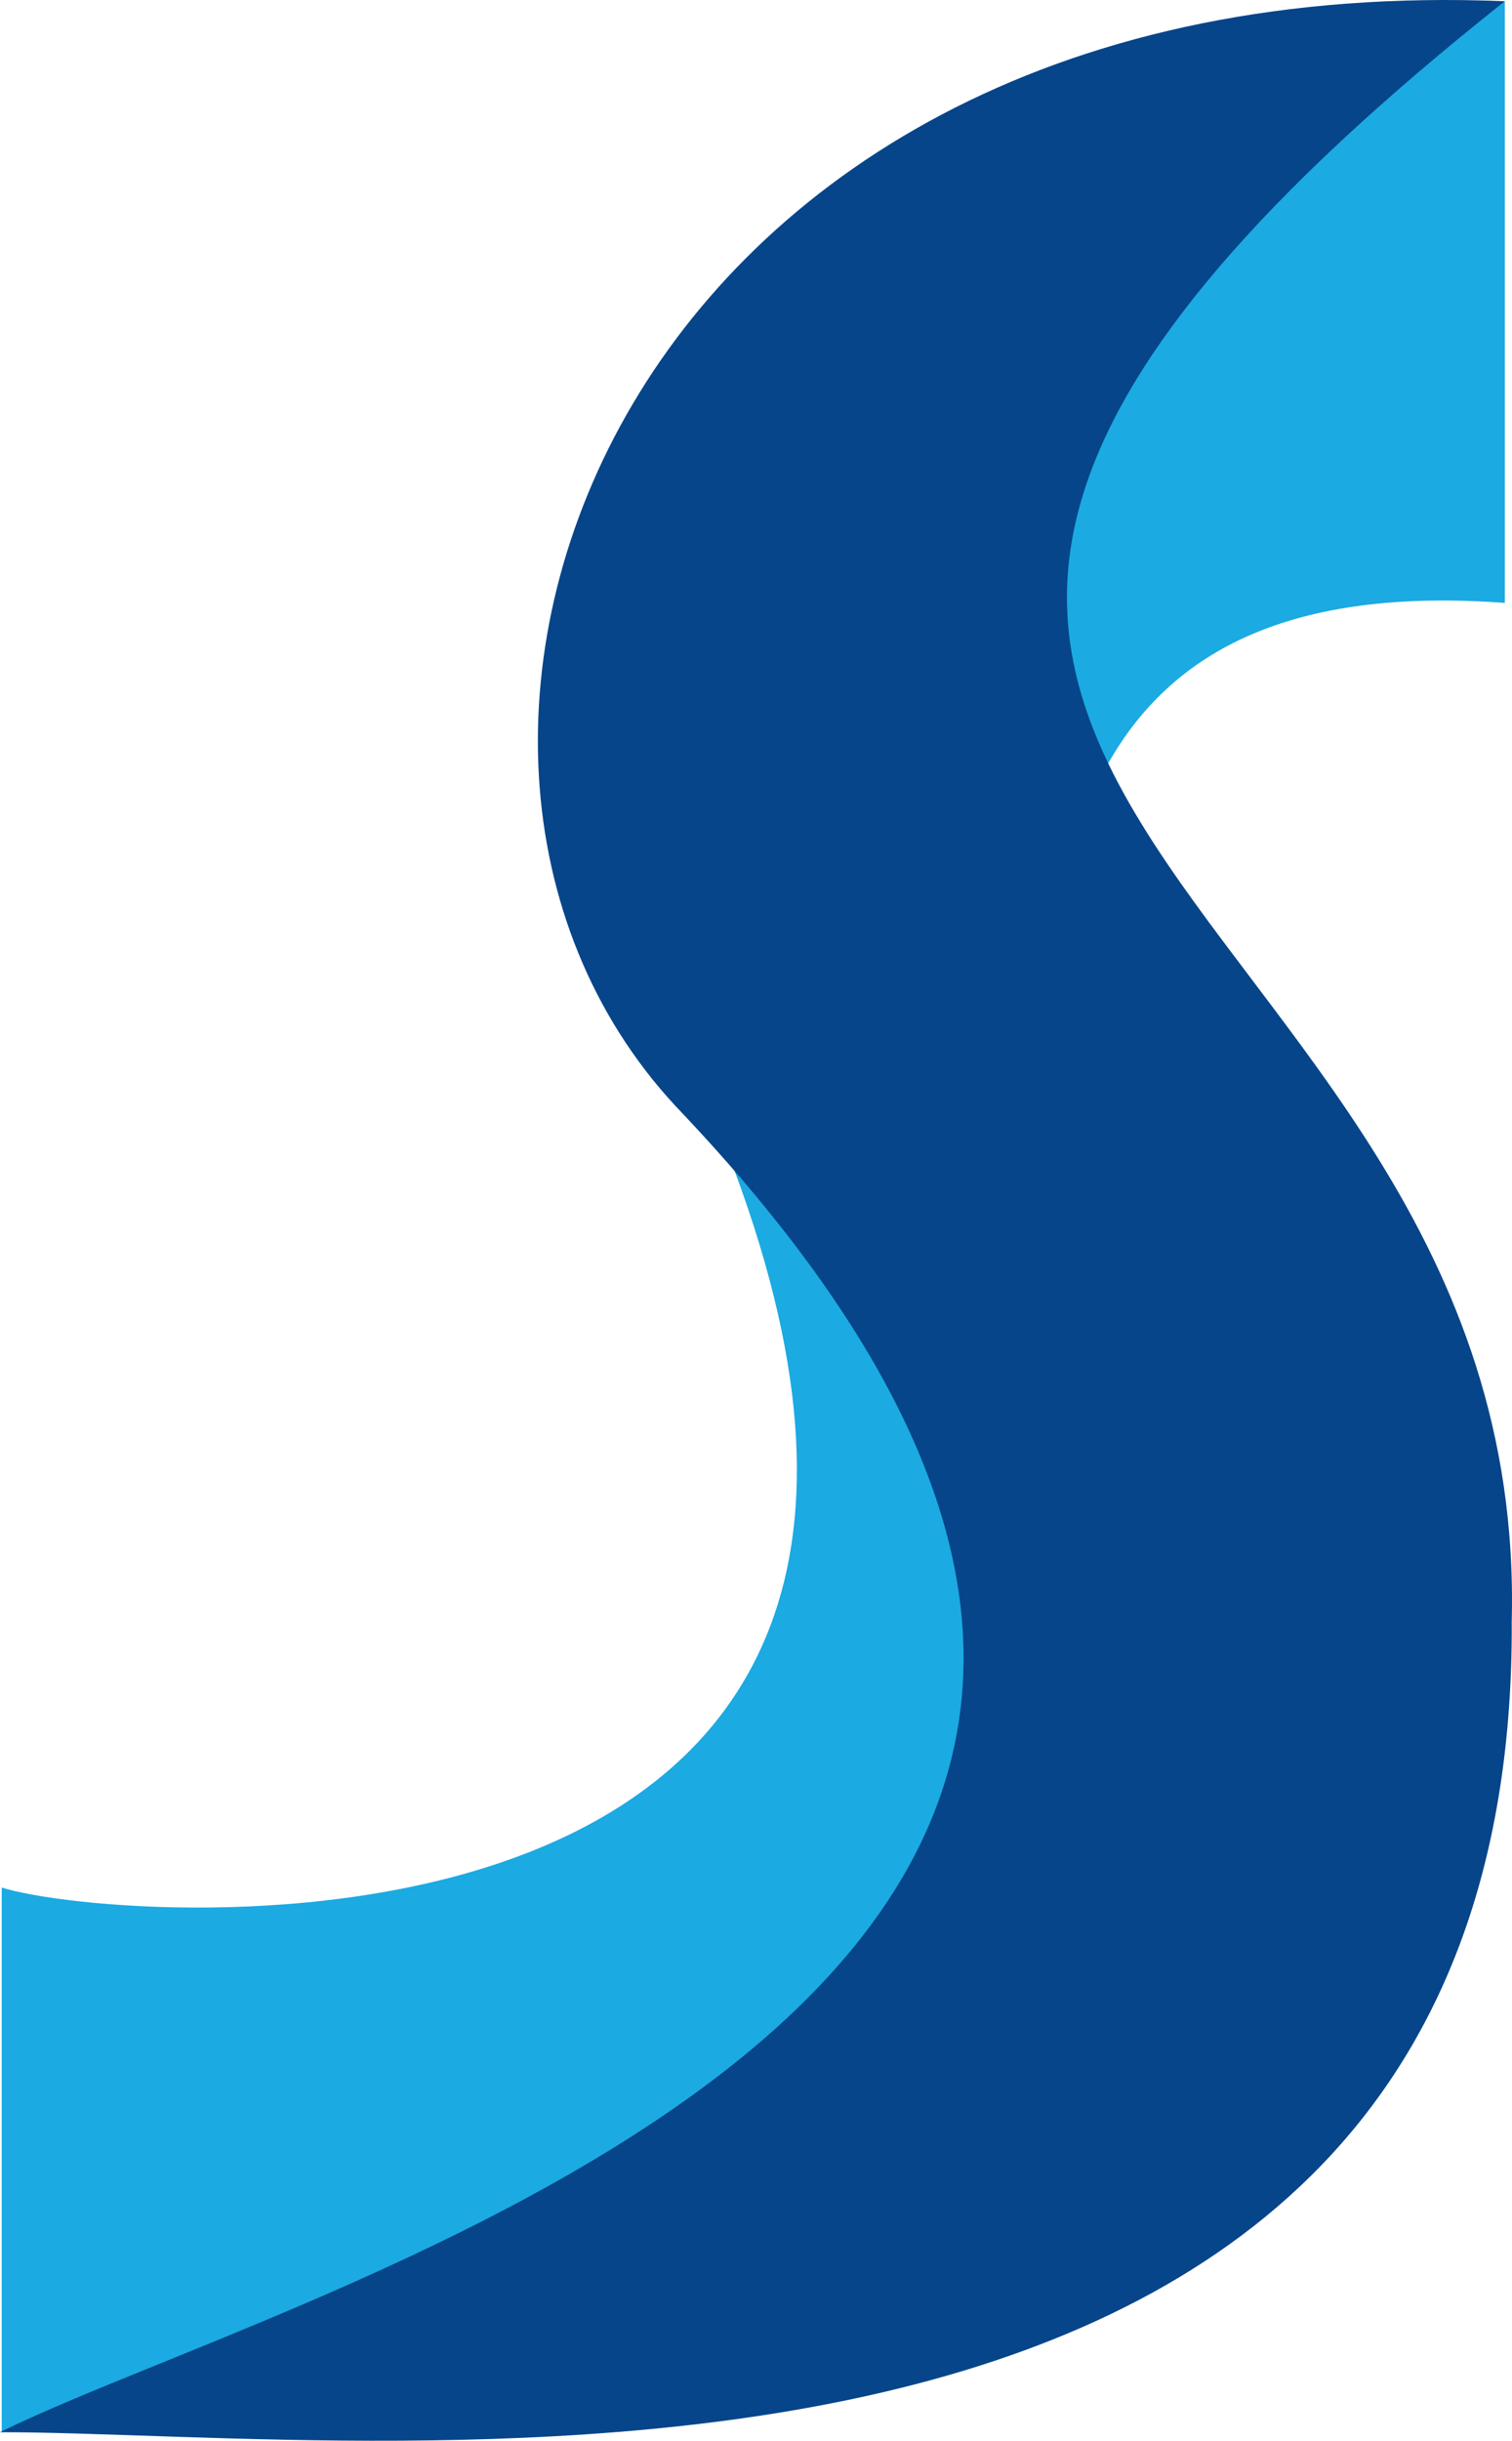 <svg version="1.1" id="图层_1" x="0px" y="0px" width="309.898px" height="499.877px" viewBox="0 0 309.898 499.877" enable-background="new 0 0 309.898 499.877" xml:space="preserve" xmlns:xml="http://www.w3.org/XML/1998/namespace" xmlns="http://www.w3.org/2000/svg" xmlns:xlink="http://www.w3.org/1999/xlink">
  <g>
    <path id="XMLID_57_" fill="#1BAAE2" d="M308.428,0.251V123.48c-86.756-6.374-99.504,50.638-93.482,133.499
		c7.08,179.179-122.523,231.587-214.591,241.147V386.584c24.788,7.791,213.171,21.955,150.142-146.956
		C168.555,81.342,208.215,5.917,308.428,0.251z" class="color c1"/>
    <path id="XMLID_77_" fill="#064589" d="M0.001,498.127c63.739-31.517,308.427-93.484,138.457-271.602
		C69.406,152.164,127.48-7.185,308.428,0.251c-204.674,162.181,5.313,175.992,1.416,331.797
		C310.907,528.935,79.674,498.127,0.001,498.127z" class="color c2"/>
  </g>
</svg>